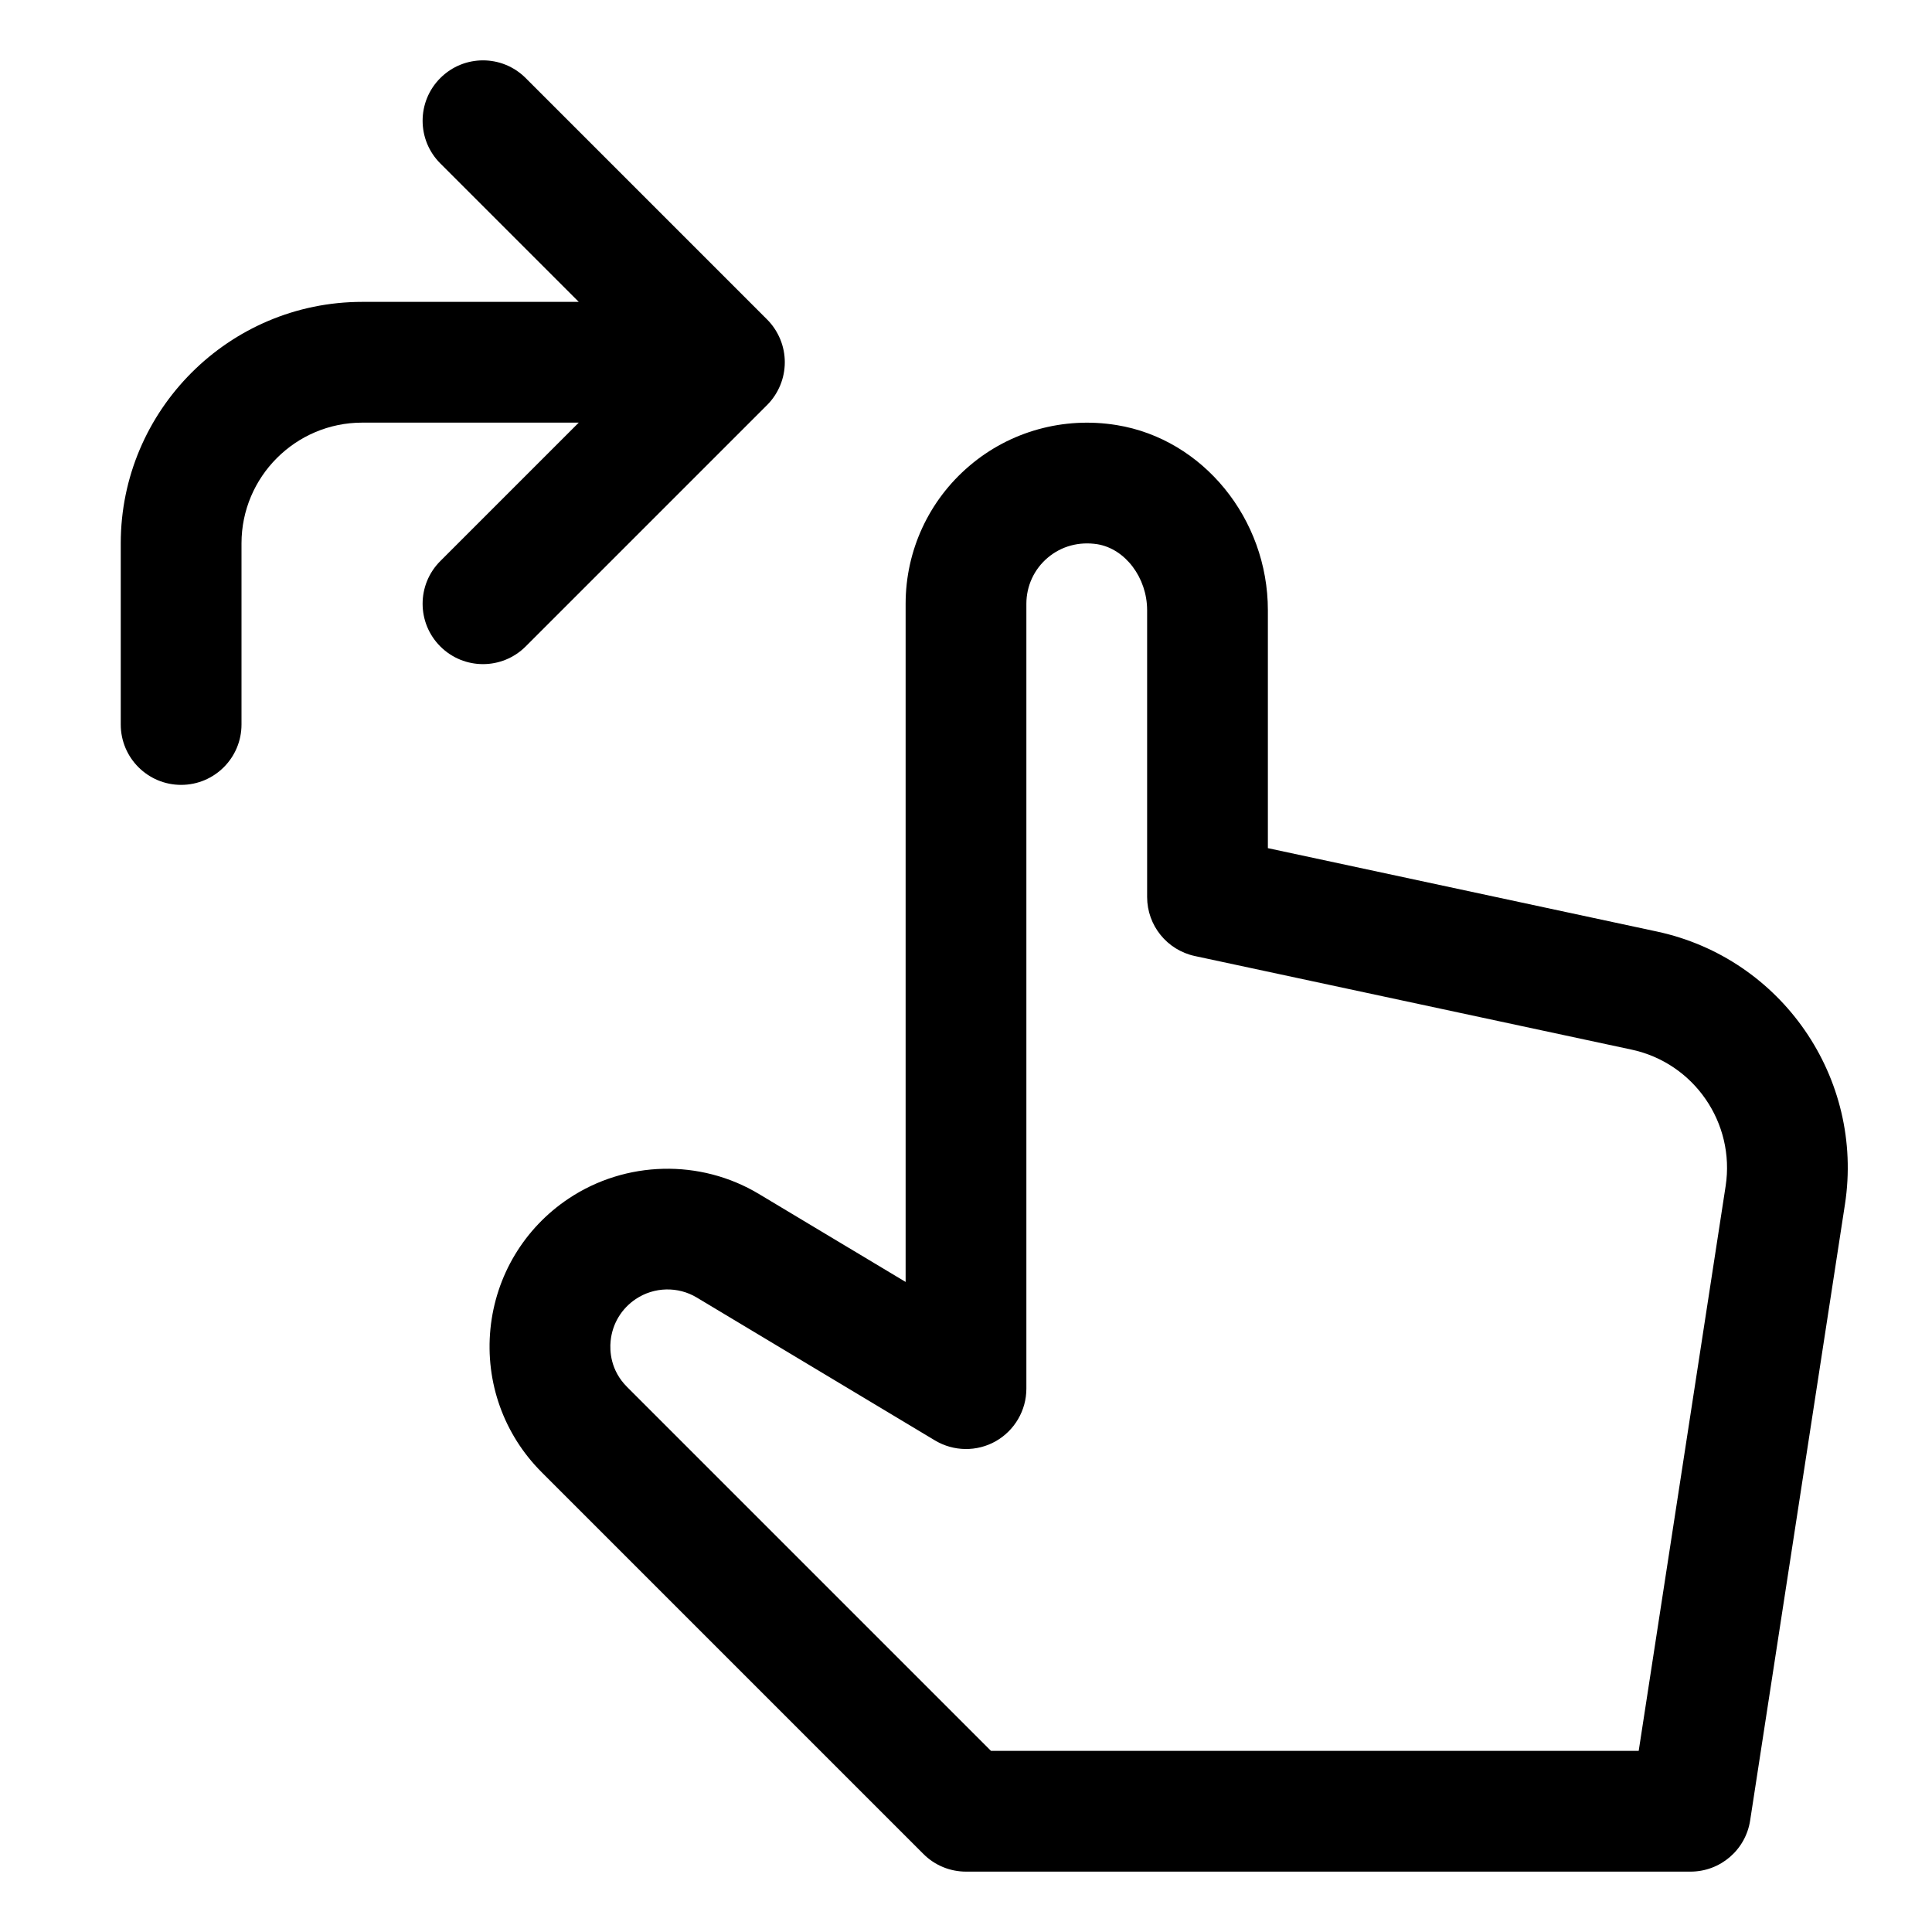 <?xml version="1.0" encoding="utf-8"?>
<!-- Generator: Adobe Illustrator 19.1.0, SVG Export Plug-In . SVG Version: 6.00 Build 0)  -->
<!DOCTYPE svg PUBLIC "-//W3C//DTD SVG 1.1//EN" "http://www.w3.org/Graphics/SVG/1.1/DTD/svg11.dtd">
<svg version="1.1" id="Layer_1" xmlns="http://www.w3.org/2000/svg" xmlns:xlink="http://www.w3.org/1999/xlink" x="0px" y="0px"
	 width="32px" height="32px" viewBox="0 0 32 32" enable-background="new 0 0 32 32" xml:space="preserve">
<path d="M27.443,15.429L21,14.048v-3.941c0-1.516-1.076-2.834-2.503-3.066
	c-0.879-0.144-1.769,0.103-2.439,0.674C15.385,8.286,15,9.119,15,10v11.233l-2.43-1.457
	c-0.972-0.584-2.207-0.553-3.15,0.075c-0.737,0.491-1.21,1.279-1.297,2.161s0.222,1.747,0.849,2.373
	l6.321,6.321C15.48,30.895,15.735,31,16,31h12c0.494,0,0.913-0.36,0.988-0.848l1.57-10.203
	C30.88,17.857,29.512,15.872,27.443,15.429z M28.582,19.645L27.142,29H16.414l-6.028-6.028
	c-0.275-0.275-0.289-0.596-0.272-0.762c0.028-0.284,0.18-0.536,0.417-0.694
	c0.303-0.203,0.7-0.212,1.011-0.024l3.944,2.366c0.309,0.185,0.694,0.19,1.007,0.013
	C16.806,23.692,17,23.36,17,23V10c0-0.294,0.128-0.572,0.353-0.762
	c0.228-0.193,0.519-0.271,0.823-0.224C18.638,9.09,19,9.57,19,10.107v4.75
	c0,0.472,0.33,0.879,0.791,0.978l7.233,1.55C28.058,17.606,28.742,18.599,28.582,19.645z"/>
<path d="M12.707,6.707c0.092-0.092,0.165-0.203,0.216-0.325c0.101-0.245,0.101-0.52,0-0.764
	c-0.051-0.122-0.124-0.233-0.216-0.325L8.707,1.293c-0.391-0.391-1.023-0.391-1.414,0
	s-0.391,1.023,0,1.414L9.586,5H6C3.794,5,2,6.794,2,9v3c0,0.552,0.448,1,1,1s1-0.448,1-1V9
	c0-1.103,0.897-2,2-2h3.586L7.293,9.293c-0.391,0.391-0.391,1.023,0,1.414C7.488,10.902,7.744,11,8,11
	s0.512-0.098,0.707-0.293L12.707,6.707z"/>
</svg>
